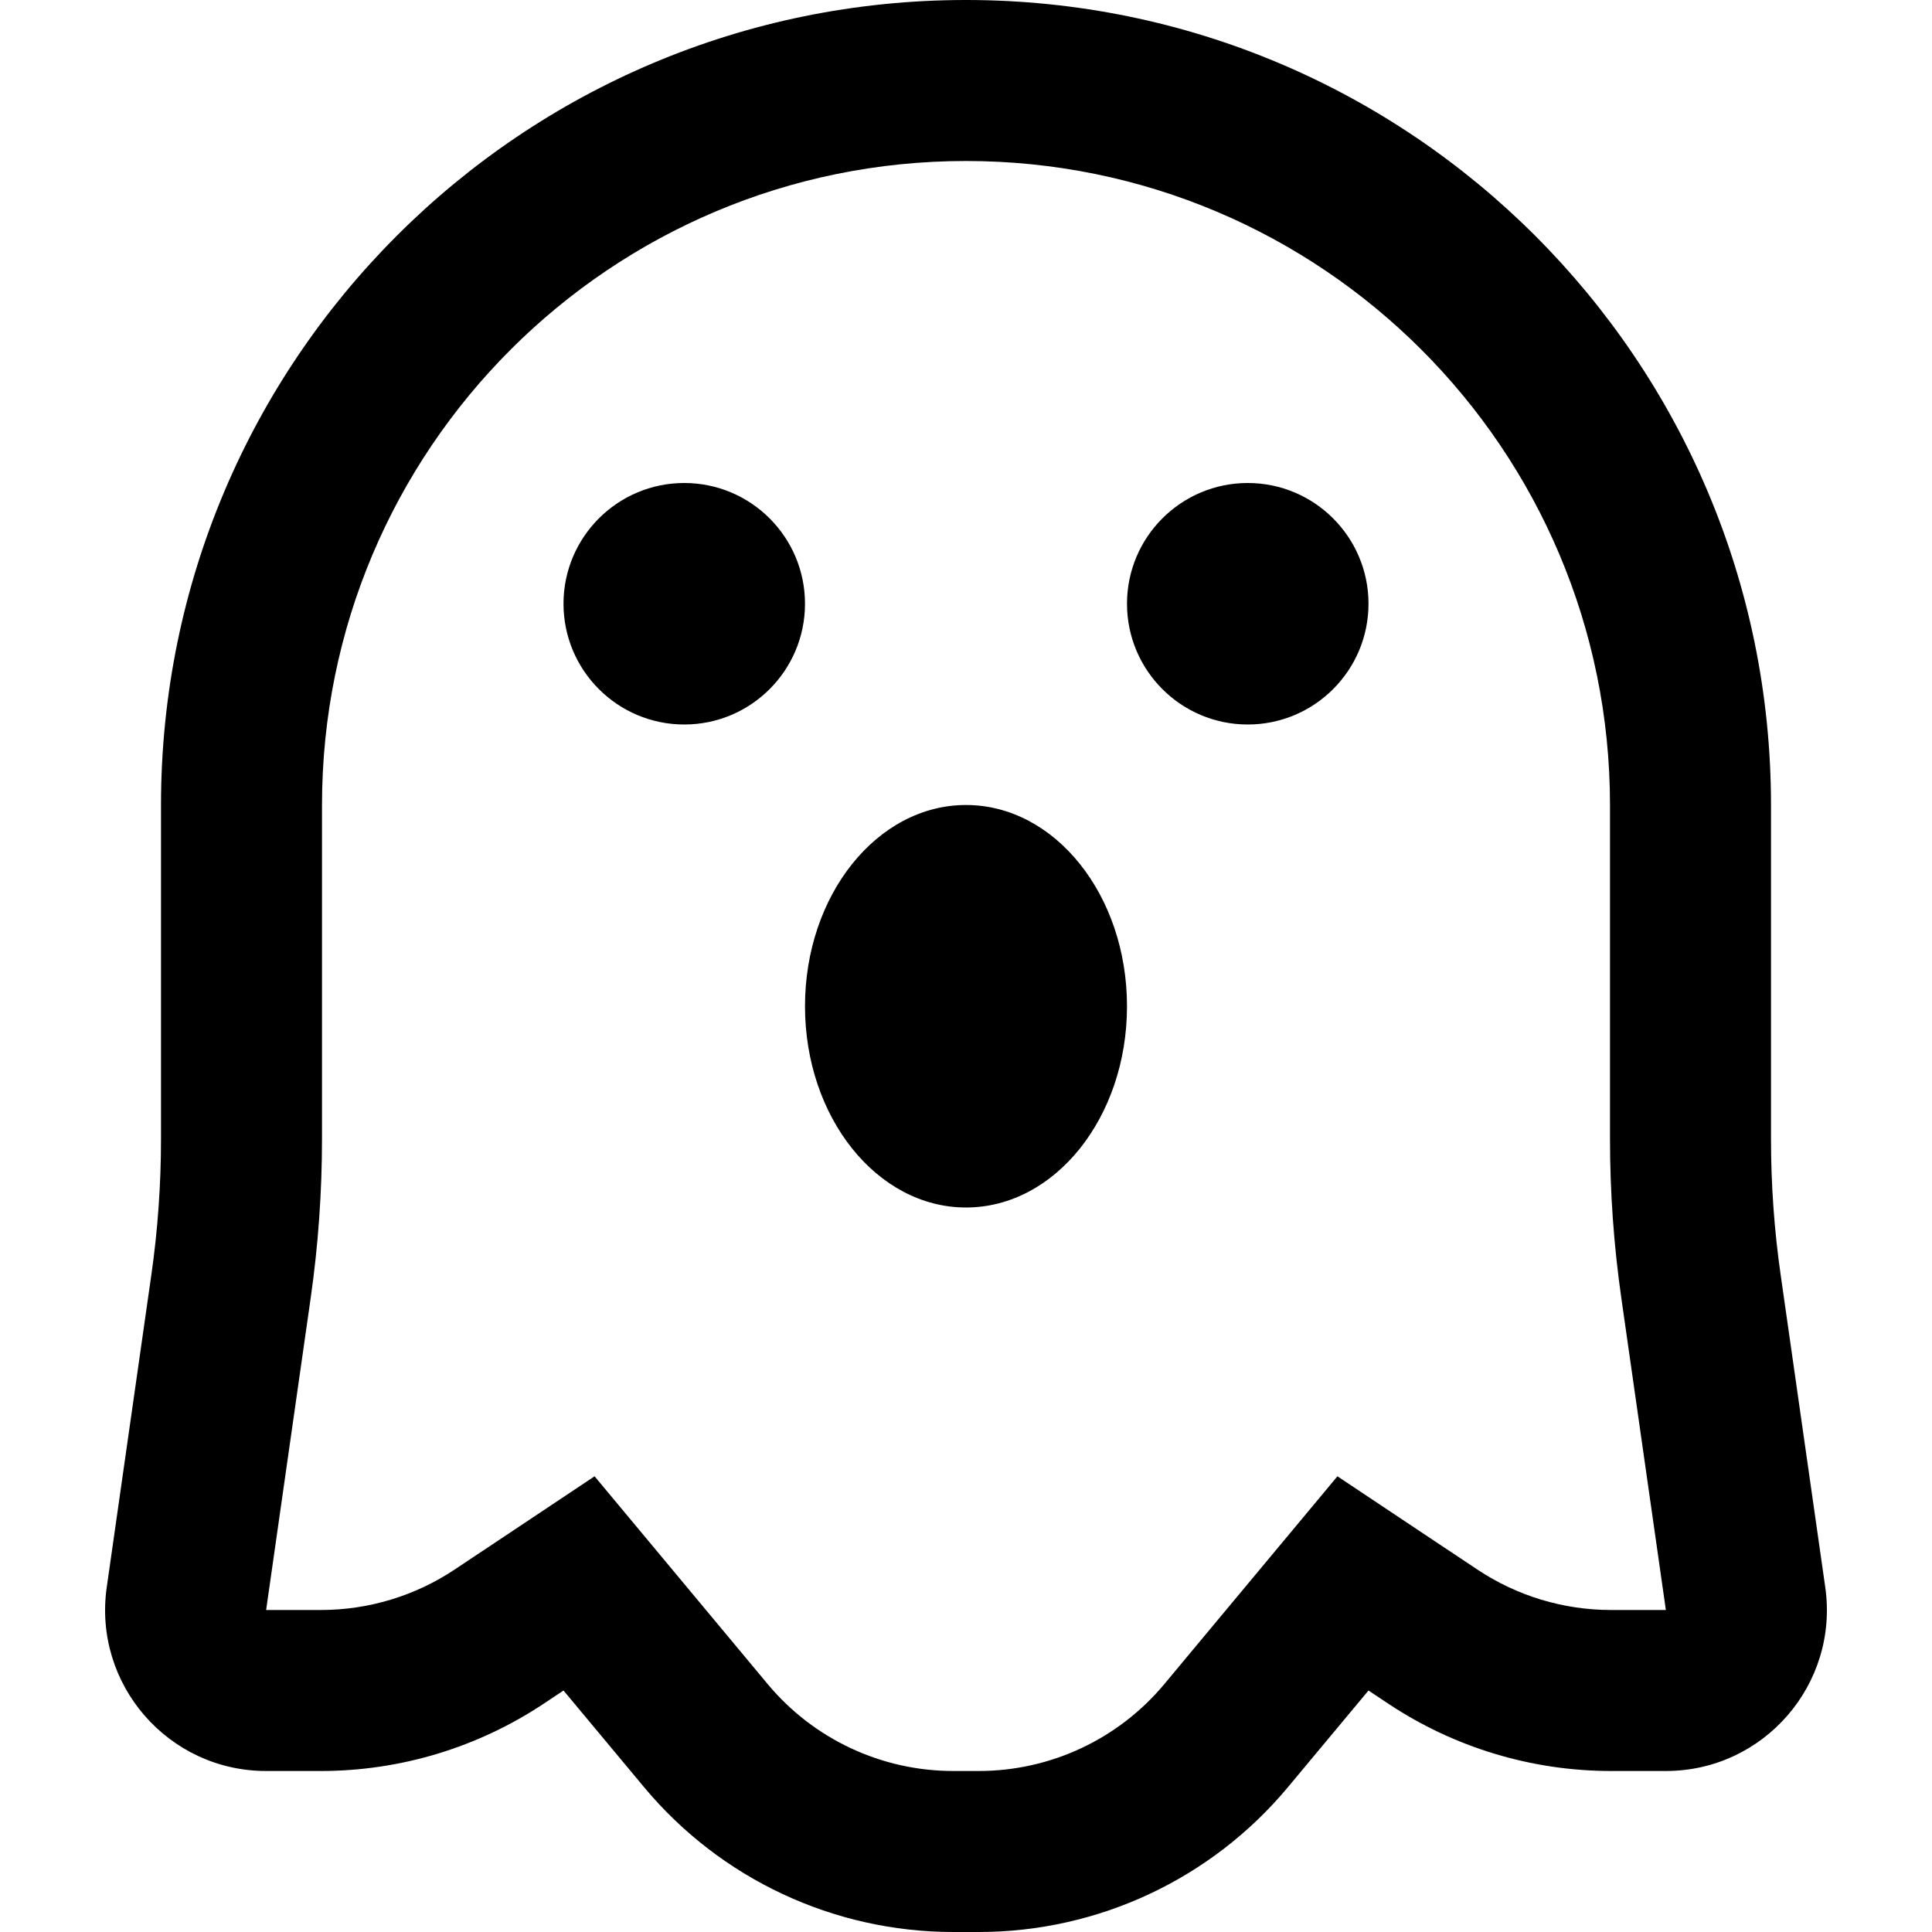 <svg width="24" height="24" viewBox="0 0 24 24" fill="none" xmlns="http://www.w3.org/2000/svg">
<path d="M8.5 9C9.328 9 10 8.328 10 7.5C10 6.672 9.328 6 8.5 6C7.672 6 7 6.672 7 7.5C7 8.328 7.672 9 8.5 9Z" fill="black"/>
<path d="M14 12.5C14 13.881 13.105 15 12 15C10.896 15 10 13.881 10 12.5C10 11.119 10.896 10 12 10C13.105 10 14 11.119 14 12.5Z" fill="black"/>
<path d="M15.5 9C16.328 9 17 8.328 17 7.5C17 6.672 16.328 6 15.5 6C14.672 6 14 6.672 14 7.5C14 8.328 14.672 9 15.5 9Z" fill="black"/>
<path fill-rule="evenodd" clip-rule="evenodd" d="M17.24 21.16L17 21L15.999 22.201C15.049 23.341 13.642 24 12.158 24H11.842C10.358 24 8.951 23.341 8.001 22.201L7 21L6.76 21.16C5.938 21.708 4.973 22 3.986 22H3.306C2.089 22 1.154 20.922 1.326 19.717L1.879 15.844C1.96 15.282 2 14.715 2 14.147V10C2 4.477 6.477 0 12 0C17.523 0 22 4.477 22 10V14.147C22 14.715 22.04 15.282 22.121 15.844L22.674 19.717C22.846 20.922 21.911 22 20.694 22H20.014C19.027 22 18.062 21.708 17.24 21.16ZM7.386 18.339L5.65 19.496C5.157 19.825 4.578 20 3.986 20H3.306L3.859 16.127C3.953 15.471 4 14.81 4 14.147V10C4 5.582 7.582 2 12 2C16.418 2 20 5.582 20 10V14.147C20 14.81 20.047 15.471 20.141 16.127L20.694 20H20.014C19.422 20 18.843 19.825 18.35 19.496L16.614 18.339L14.463 20.921C13.893 21.605 13.049 22 12.158 22H11.842C10.952 22 10.107 21.605 9.537 20.921L7.386 18.339Z" fill="black"/>
</svg>
